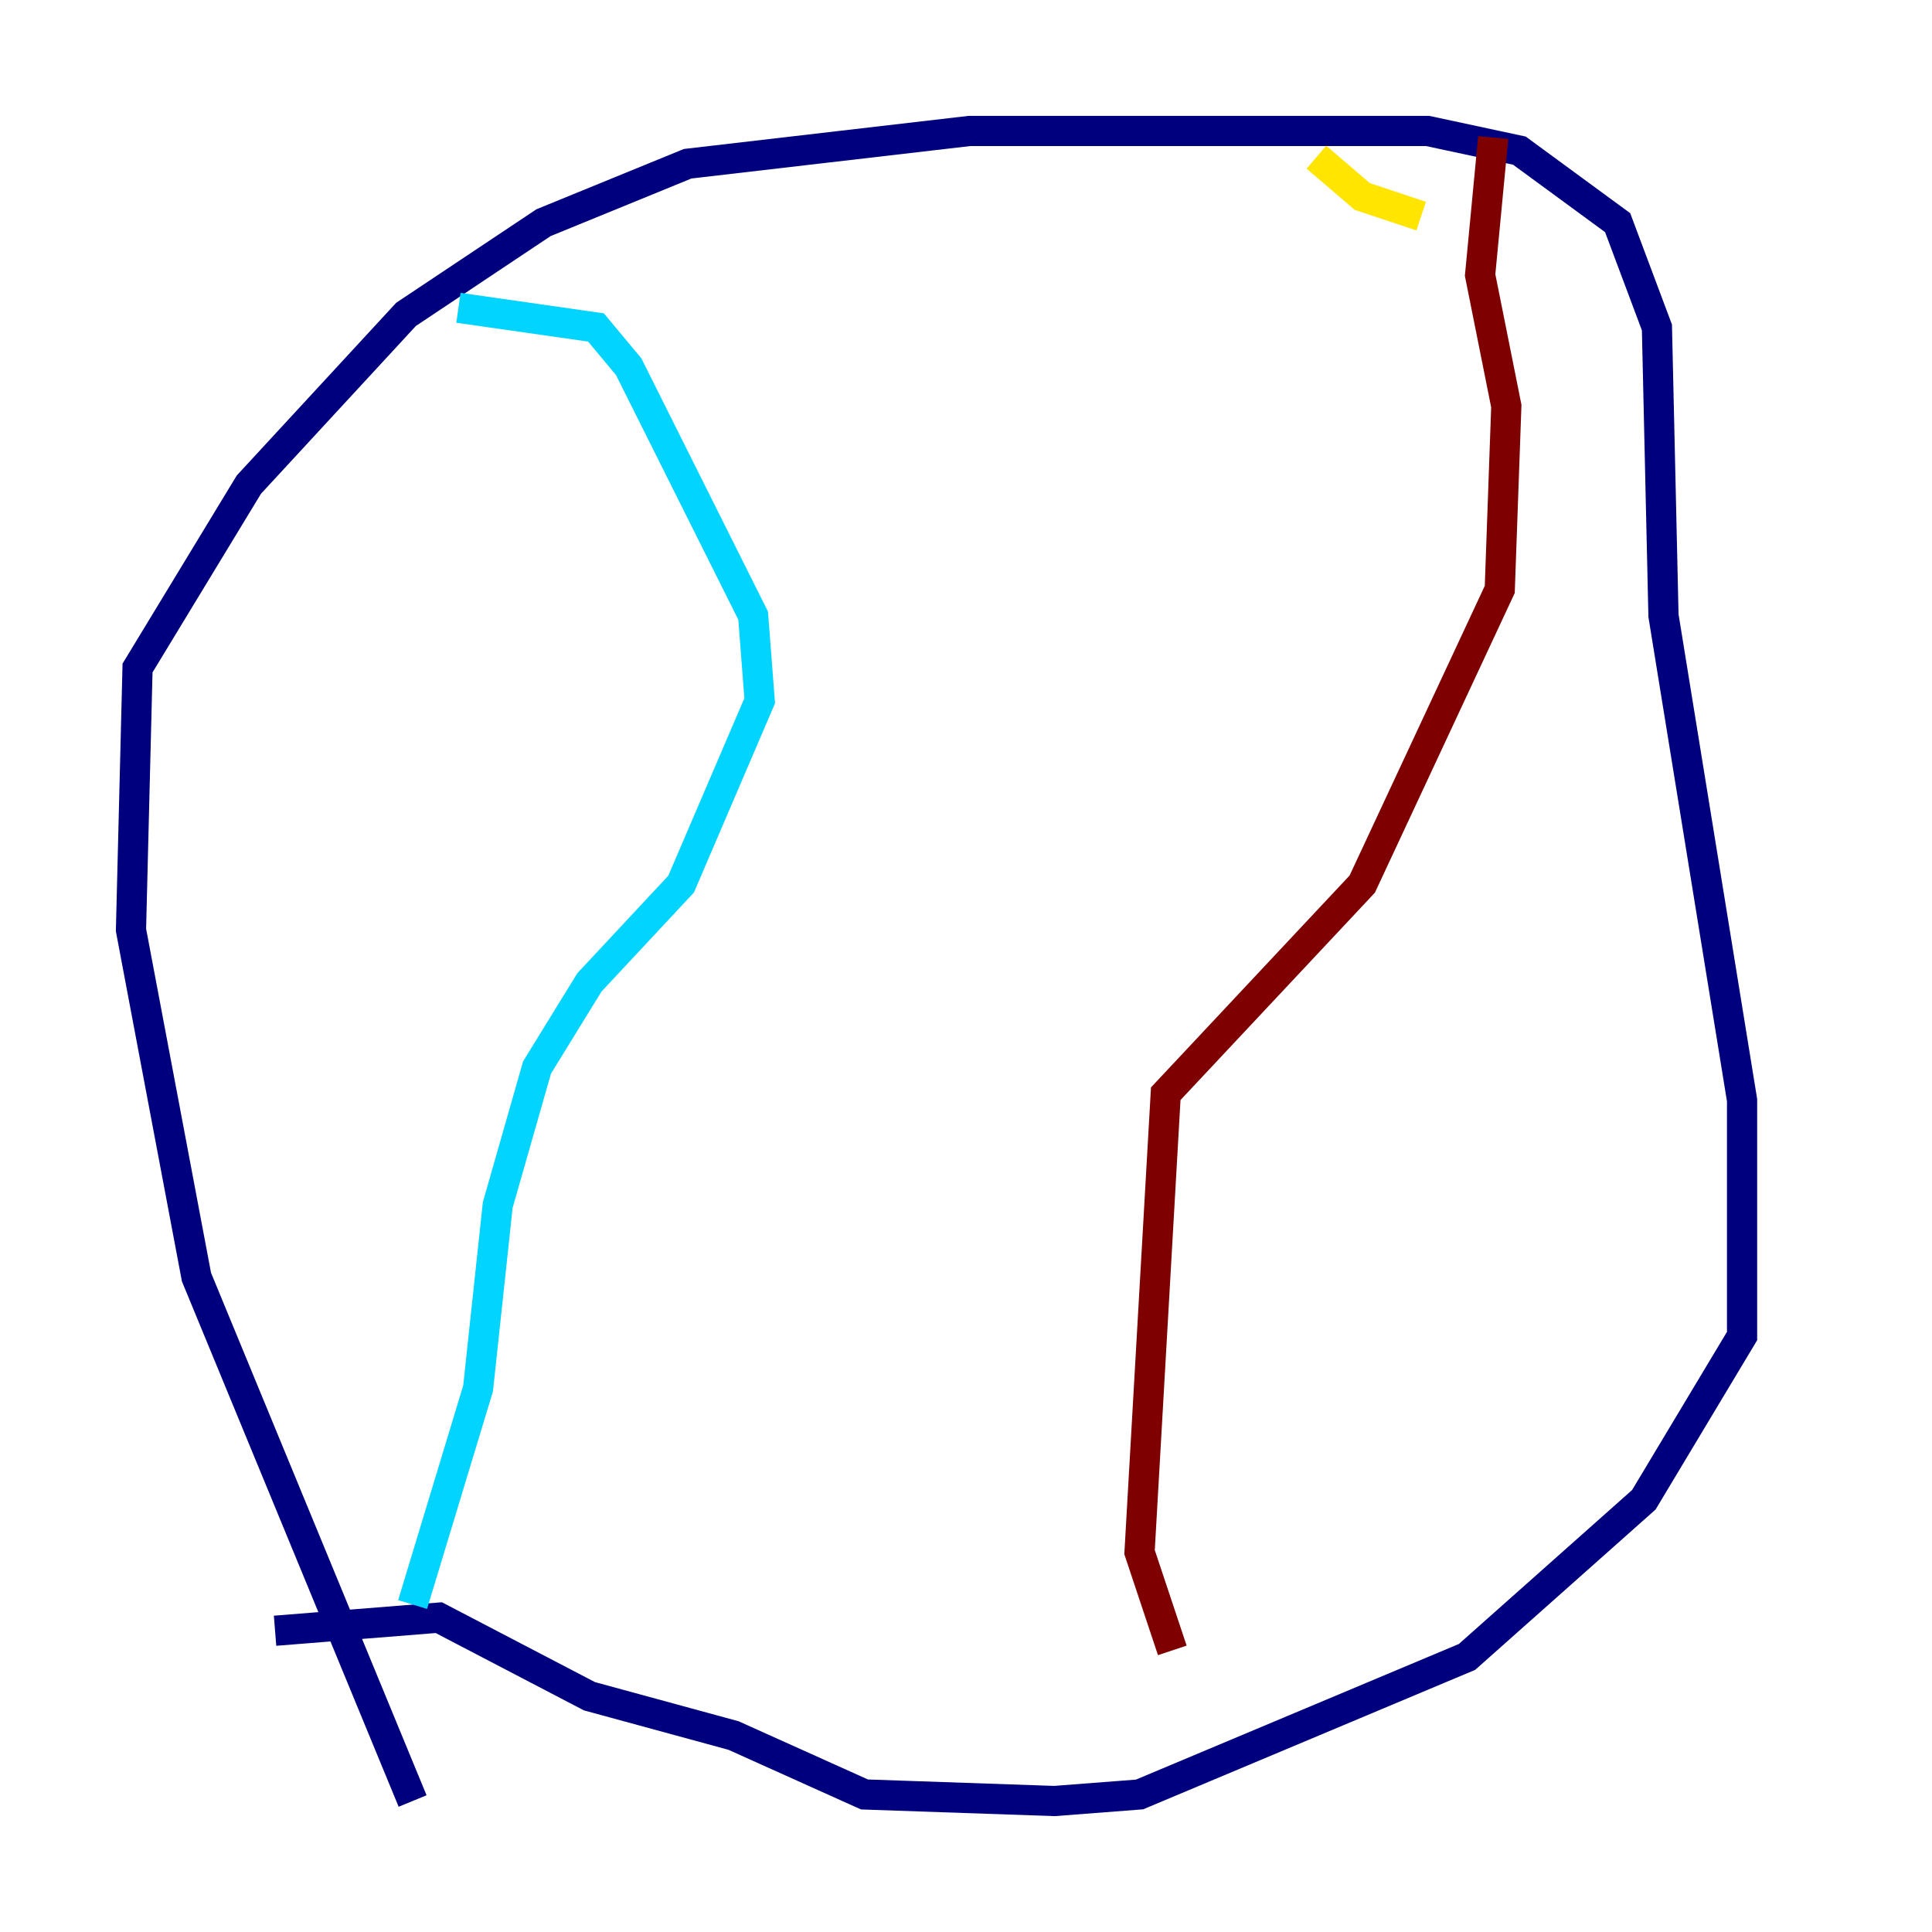 <?xml version="1.0" encoding="utf-8" ?>
<svg baseProfile="tiny" height="128" version="1.2" viewBox="0,0,128,128" width="128" xmlns="http://www.w3.org/2000/svg" xmlns:ev="http://www.w3.org/2001/xml-events" xmlns:xlink="http://www.w3.org/1999/xlink"><defs /><polyline fill="none" points="27.336,119.322 13.017,84.61 8.678,61.614 9.112,44.258 16.488,32.108 26.902,20.827 36.014,14.752 45.559,10.848 64.217,8.678 94.59,8.678 100.664,9.98 107.173,14.752 109.776,21.695 110.21,40.786 115.417,72.895 115.417,88.515 108.909,99.363 97.193,109.776 75.498,118.888 69.858,119.322 57.275,118.888 48.597,114.983 39.051,112.38 29.071,107.173 18.224,108.041" stroke="#00007f" stroke-width="2" /><polyline fill="none" points="30.373,20.393 39.485,21.695 41.654,24.298 49.898,40.786 50.332,46.427 45.125,58.576 39.051,65.085 35.58,70.725 32.976,79.837 31.675,91.986 27.336,106.305" stroke="#00d4ff" stroke-width="2" /><polyline fill="none" points="87.214,10.414 90.251,13.017 94.156,14.319" stroke="#ffe500" stroke-width="2" /><polyline fill="none" points="98.929,9.112 98.061,18.224 99.797,26.902 99.363,39.051 90.251,58.576 77.234,72.461 75.498,102.834 77.668,109.342" stroke="#7f0000" stroke-width="2" /></svg>